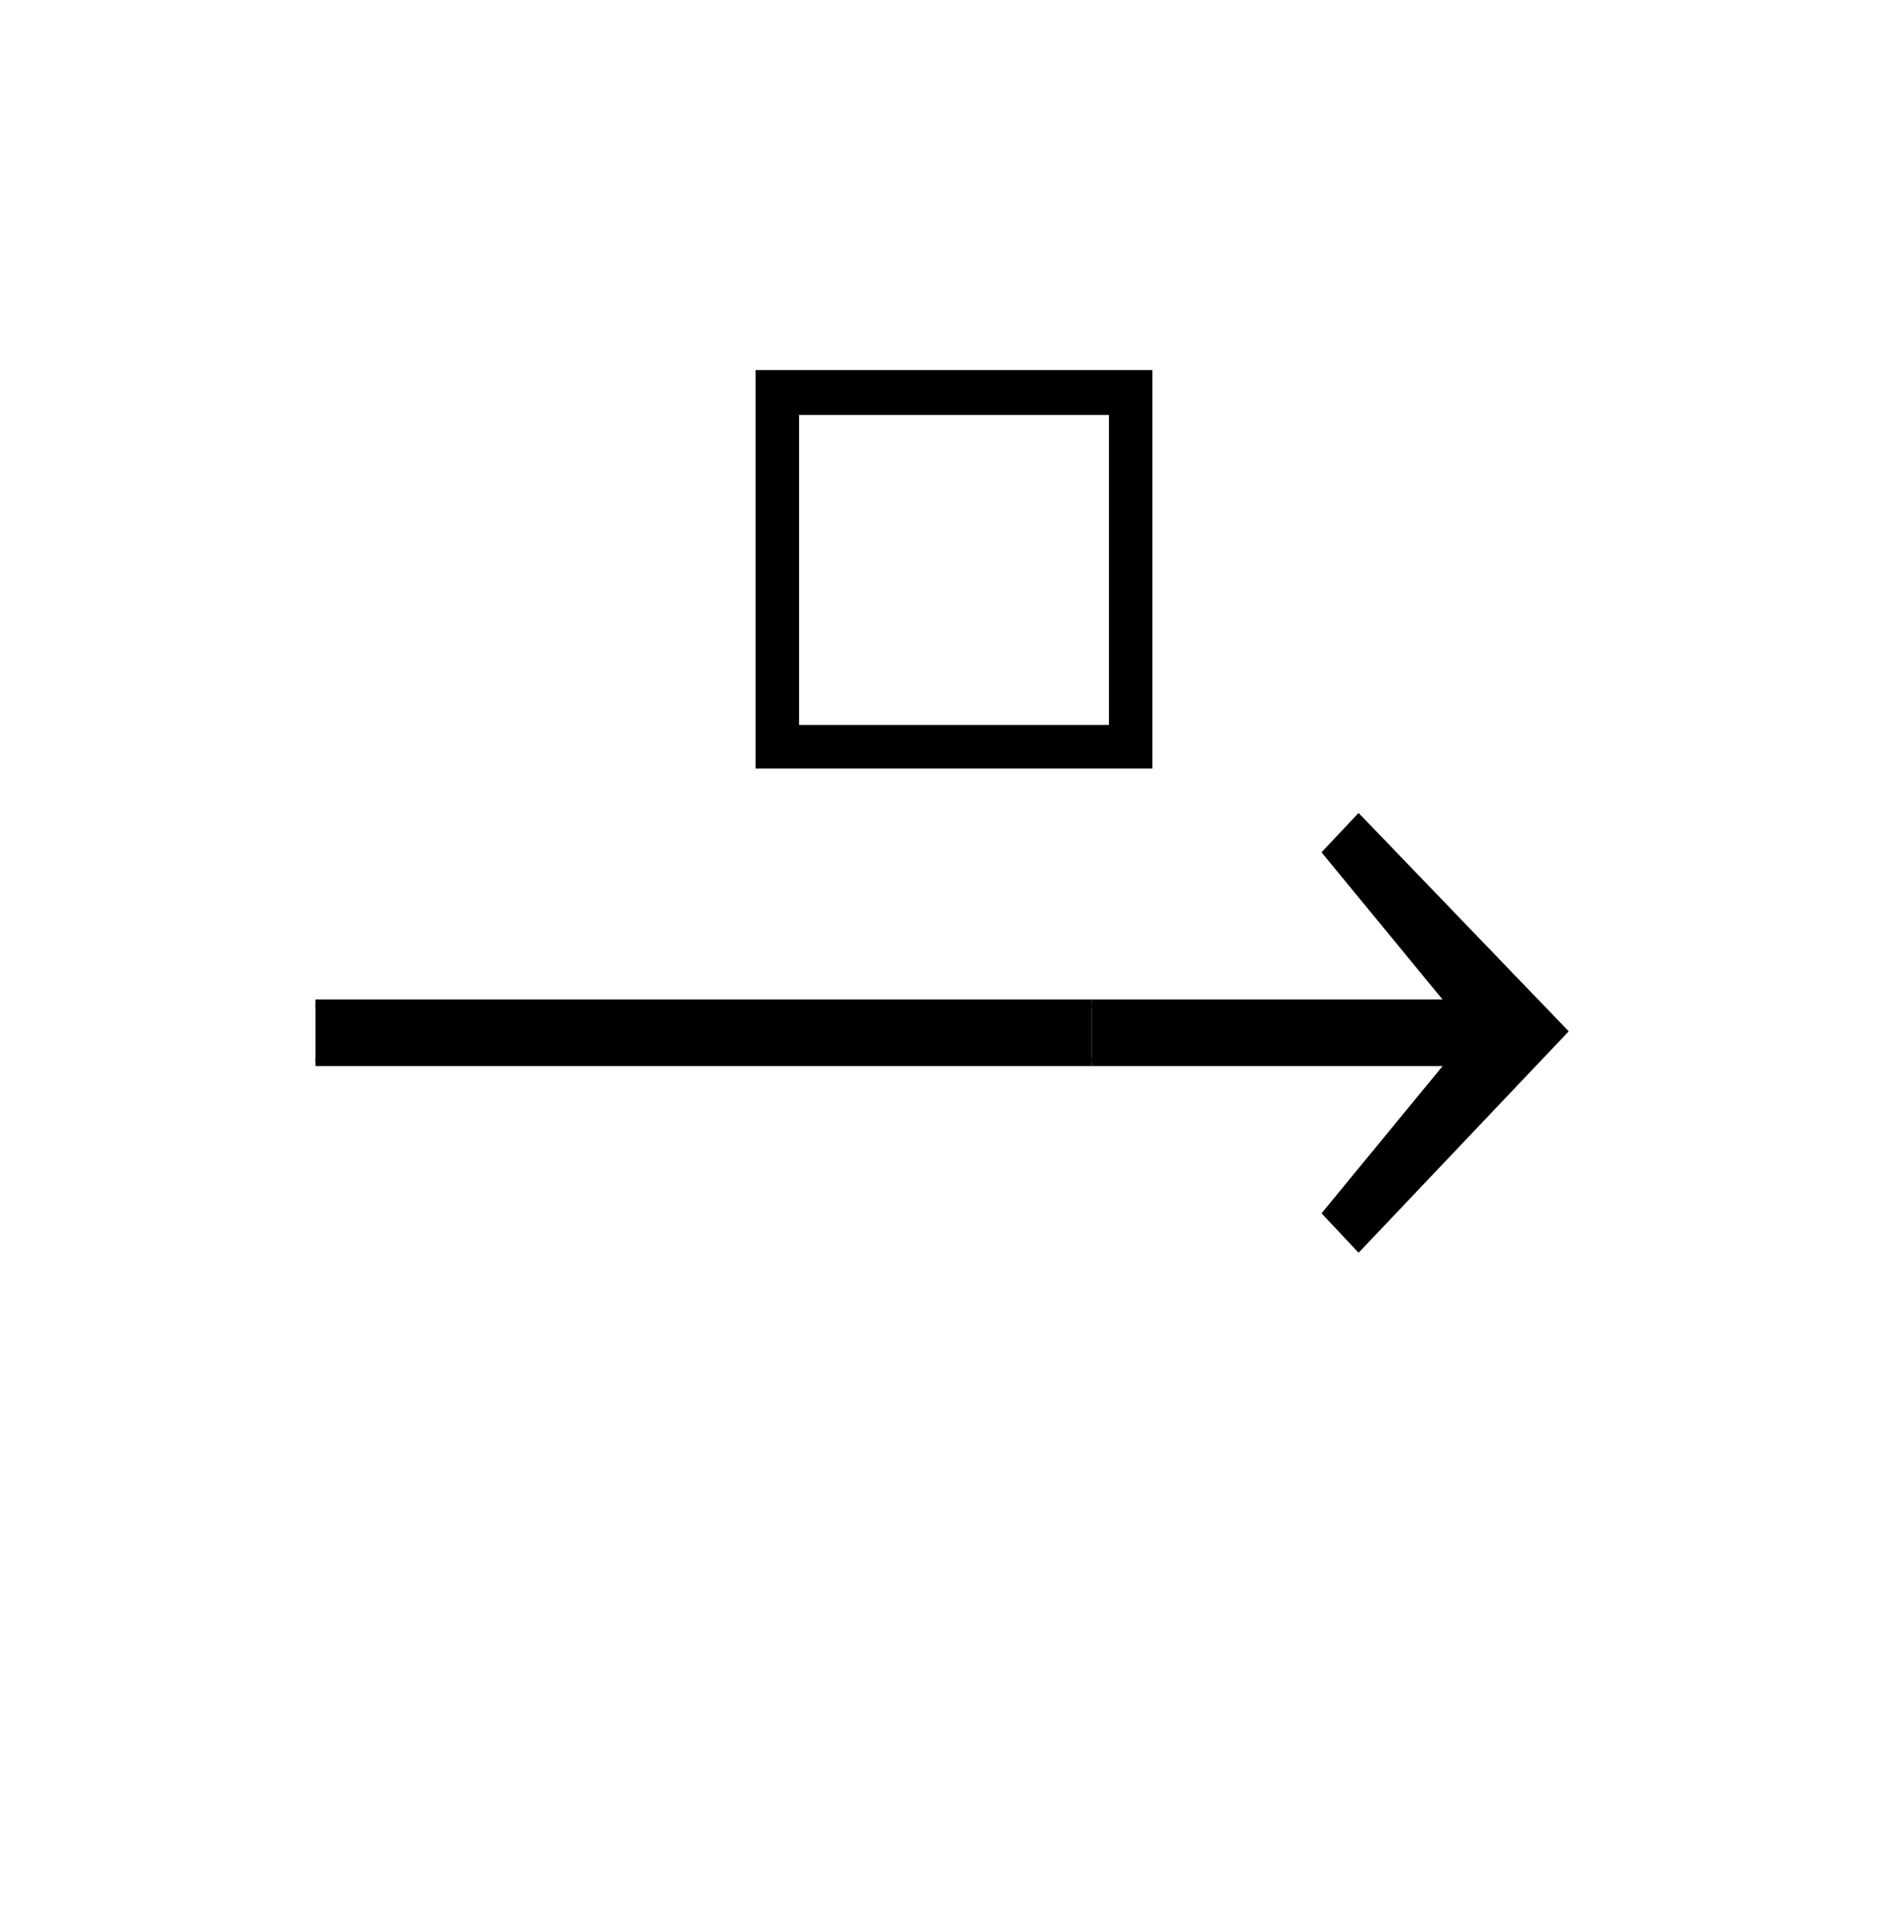 ﻿<svg xmlns="http://www.w3.org/2000/svg" width="32.587" height="33.05" style="width:32.587px;height:33.05px;font-family:Asana-Math, Asana;background:transparent;"><g><g><g><g><g><g style="transform:matrix(1,0,0,1,12.2,13.1);"><path d="M623 560L65 560L65 0L623 0ZM569 504L569 54L119 54L119 504Z" stroke="rgb(0, 0, 0)" stroke-width="8" fill="rgb(0, 0, 0)" style="transform:matrix(0.012,0,0,-0.012,0,0);"></path></g></g></g><g><g></g></g><svg x="5.4" style="overflow:hidden;" y="11.9" height="20" width="13.288"><svg x="0" style="overflow:hidden;" y="0" height="20" width="17.225"><g style="transform:matrix(1,0,0,1,0,17);"><path d="M1140 631L1140 690L-126 690L-126 631Z" stroke="rgb(0, 0, 0)" stroke-width="8" fill="rgb(0, 0, 0)" style="transform:matrix(0.017,0,0,-0.017,0,0);"></path></g></svg><svg x="17.225" style="overflow:hidden;" y="0" height="20" width="17.225"><g style="transform:matrix(1,0,0,1,0,17);"><path d="M1140 631L1140 690L-126 690L-126 631Z" stroke="rgb(0, 0, 0)" stroke-width="8" fill="rgb(0, 0, 0)" style="transform:matrix(0.017,0,0,-0.017,0,0);"></path></g></svg></svg><svg x="18.688" style="overflow:hidden;" y="11.9" height="20" width="8.5"><svg x="0" style="overflow:hidden;" y="0" height="20" width="8.5"><g style="transform:matrix(1,0,0,1,0,17);"><path d="M474.507 662L268.507 876L236.507 842L361.507 690L-162.493 690L-162.493 631L361.507 631L236.507 479L268.507 445Z" stroke="rgb(0, 0, 0)" stroke-width="8" fill="rgb(0, 0, 0)" style="transform:matrix(0.017,0,0,-0.017,0,0);"></path></g></svg></svg></g></g></g></svg>